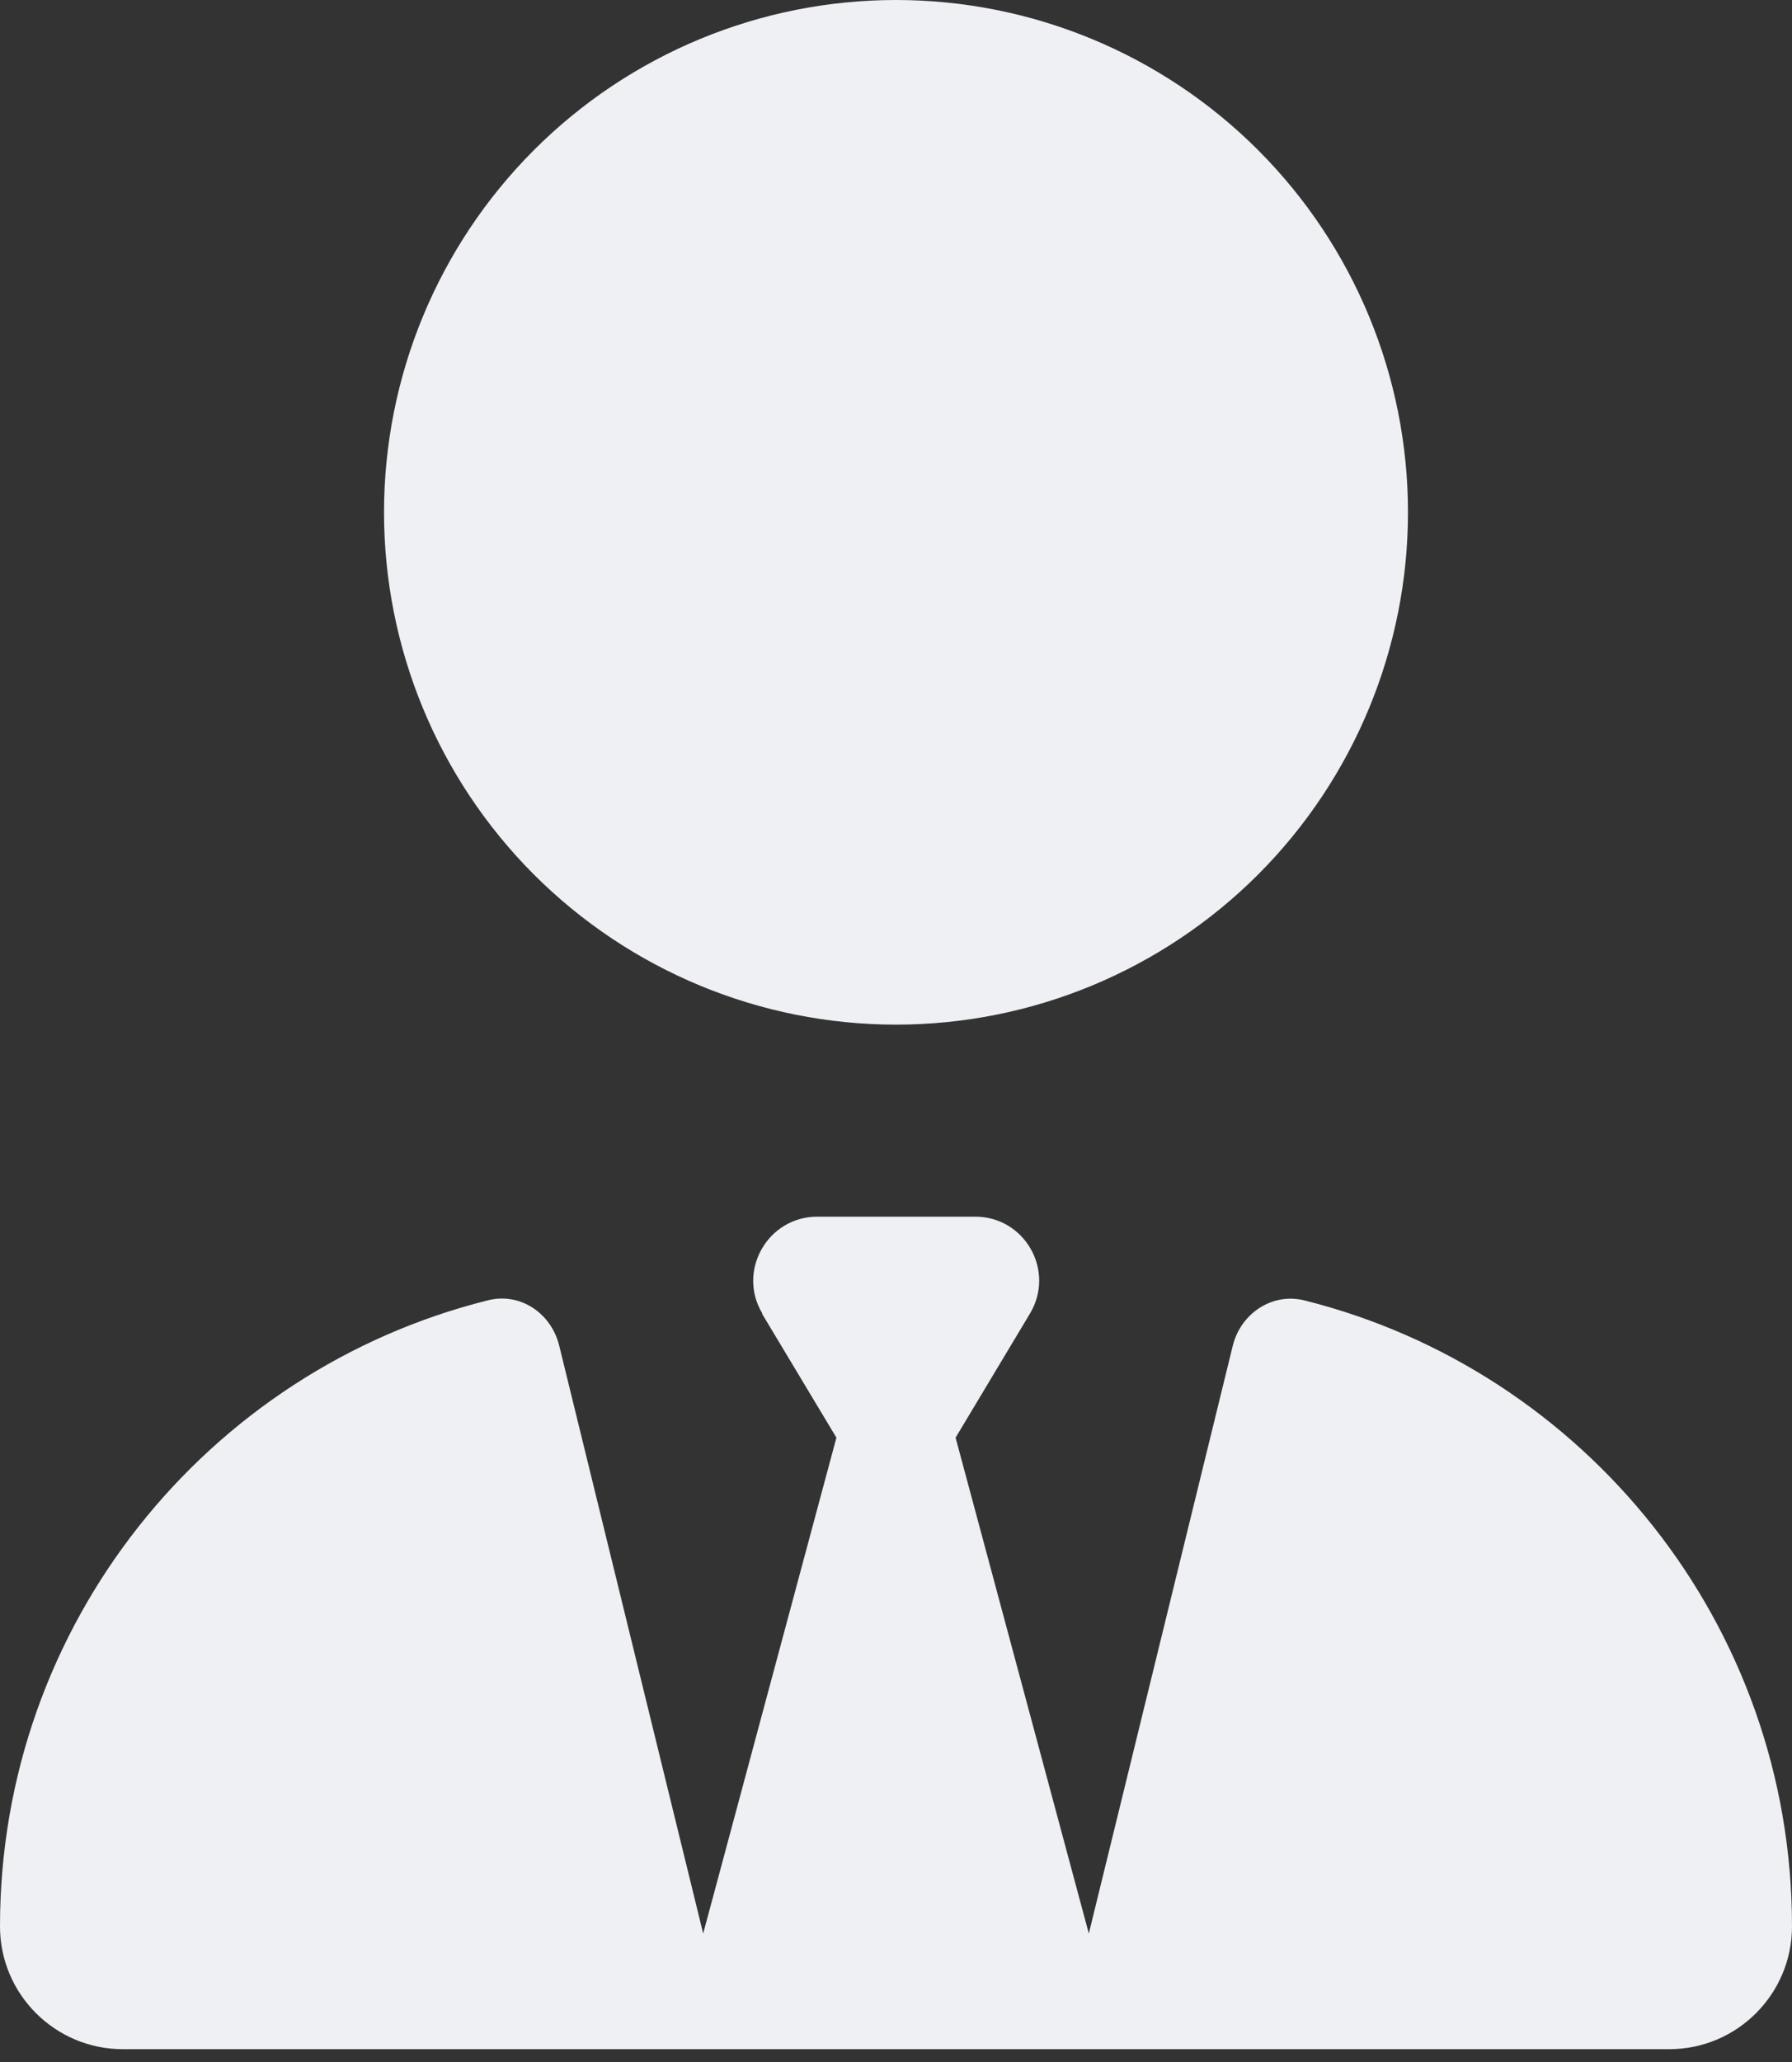 <svg width="20" height="23" viewBox="0 0 20 23" fill="none" xmlns="http://www.w3.org/2000/svg">
<rect x="0" y="0" width="20" height="23" fill="#333333" stroke="none"/>
<path d="M4.286 5.714C4.286 7.23 4.888 8.683 5.959 9.755C7.031 10.826 8.484 11.429 10 11.429C11.515 11.429 12.969 10.826 14.041 9.755C15.112 8.683 15.714 7.23 15.714 5.714C15.714 4.199 15.112 2.745 14.041 1.674C12.969 0.602 11.515 0 10 0C8.484 0 7.031 0.602 5.959 1.674C4.888 2.745 4.286 4.199 4.286 5.714ZM8.504 14.652L9.335 16.036L7.848 21.567L6.241 15.009C6.152 14.647 5.804 14.411 5.442 14.505C2.317 15.286 0 18.116 0 21.487C0 22.245 0.616 22.857 1.371 22.857H7.254C7.254 22.857 7.254 22.857 7.259 22.857H12.745C12.745 22.857 12.745 22.857 12.75 22.857H18.63C19.388 22.857 20 22.241 20 21.487C20 18.116 17.683 15.286 14.558 14.505C14.196 14.415 13.848 14.652 13.759 15.009L12.152 21.567L10.665 16.036L11.495 14.652C11.781 14.174 11.438 13.571 10.884 13.571H9.121C8.567 13.571 8.223 14.179 8.509 14.652H8.504Z" fill="#EFF0F4"/>
</svg>
